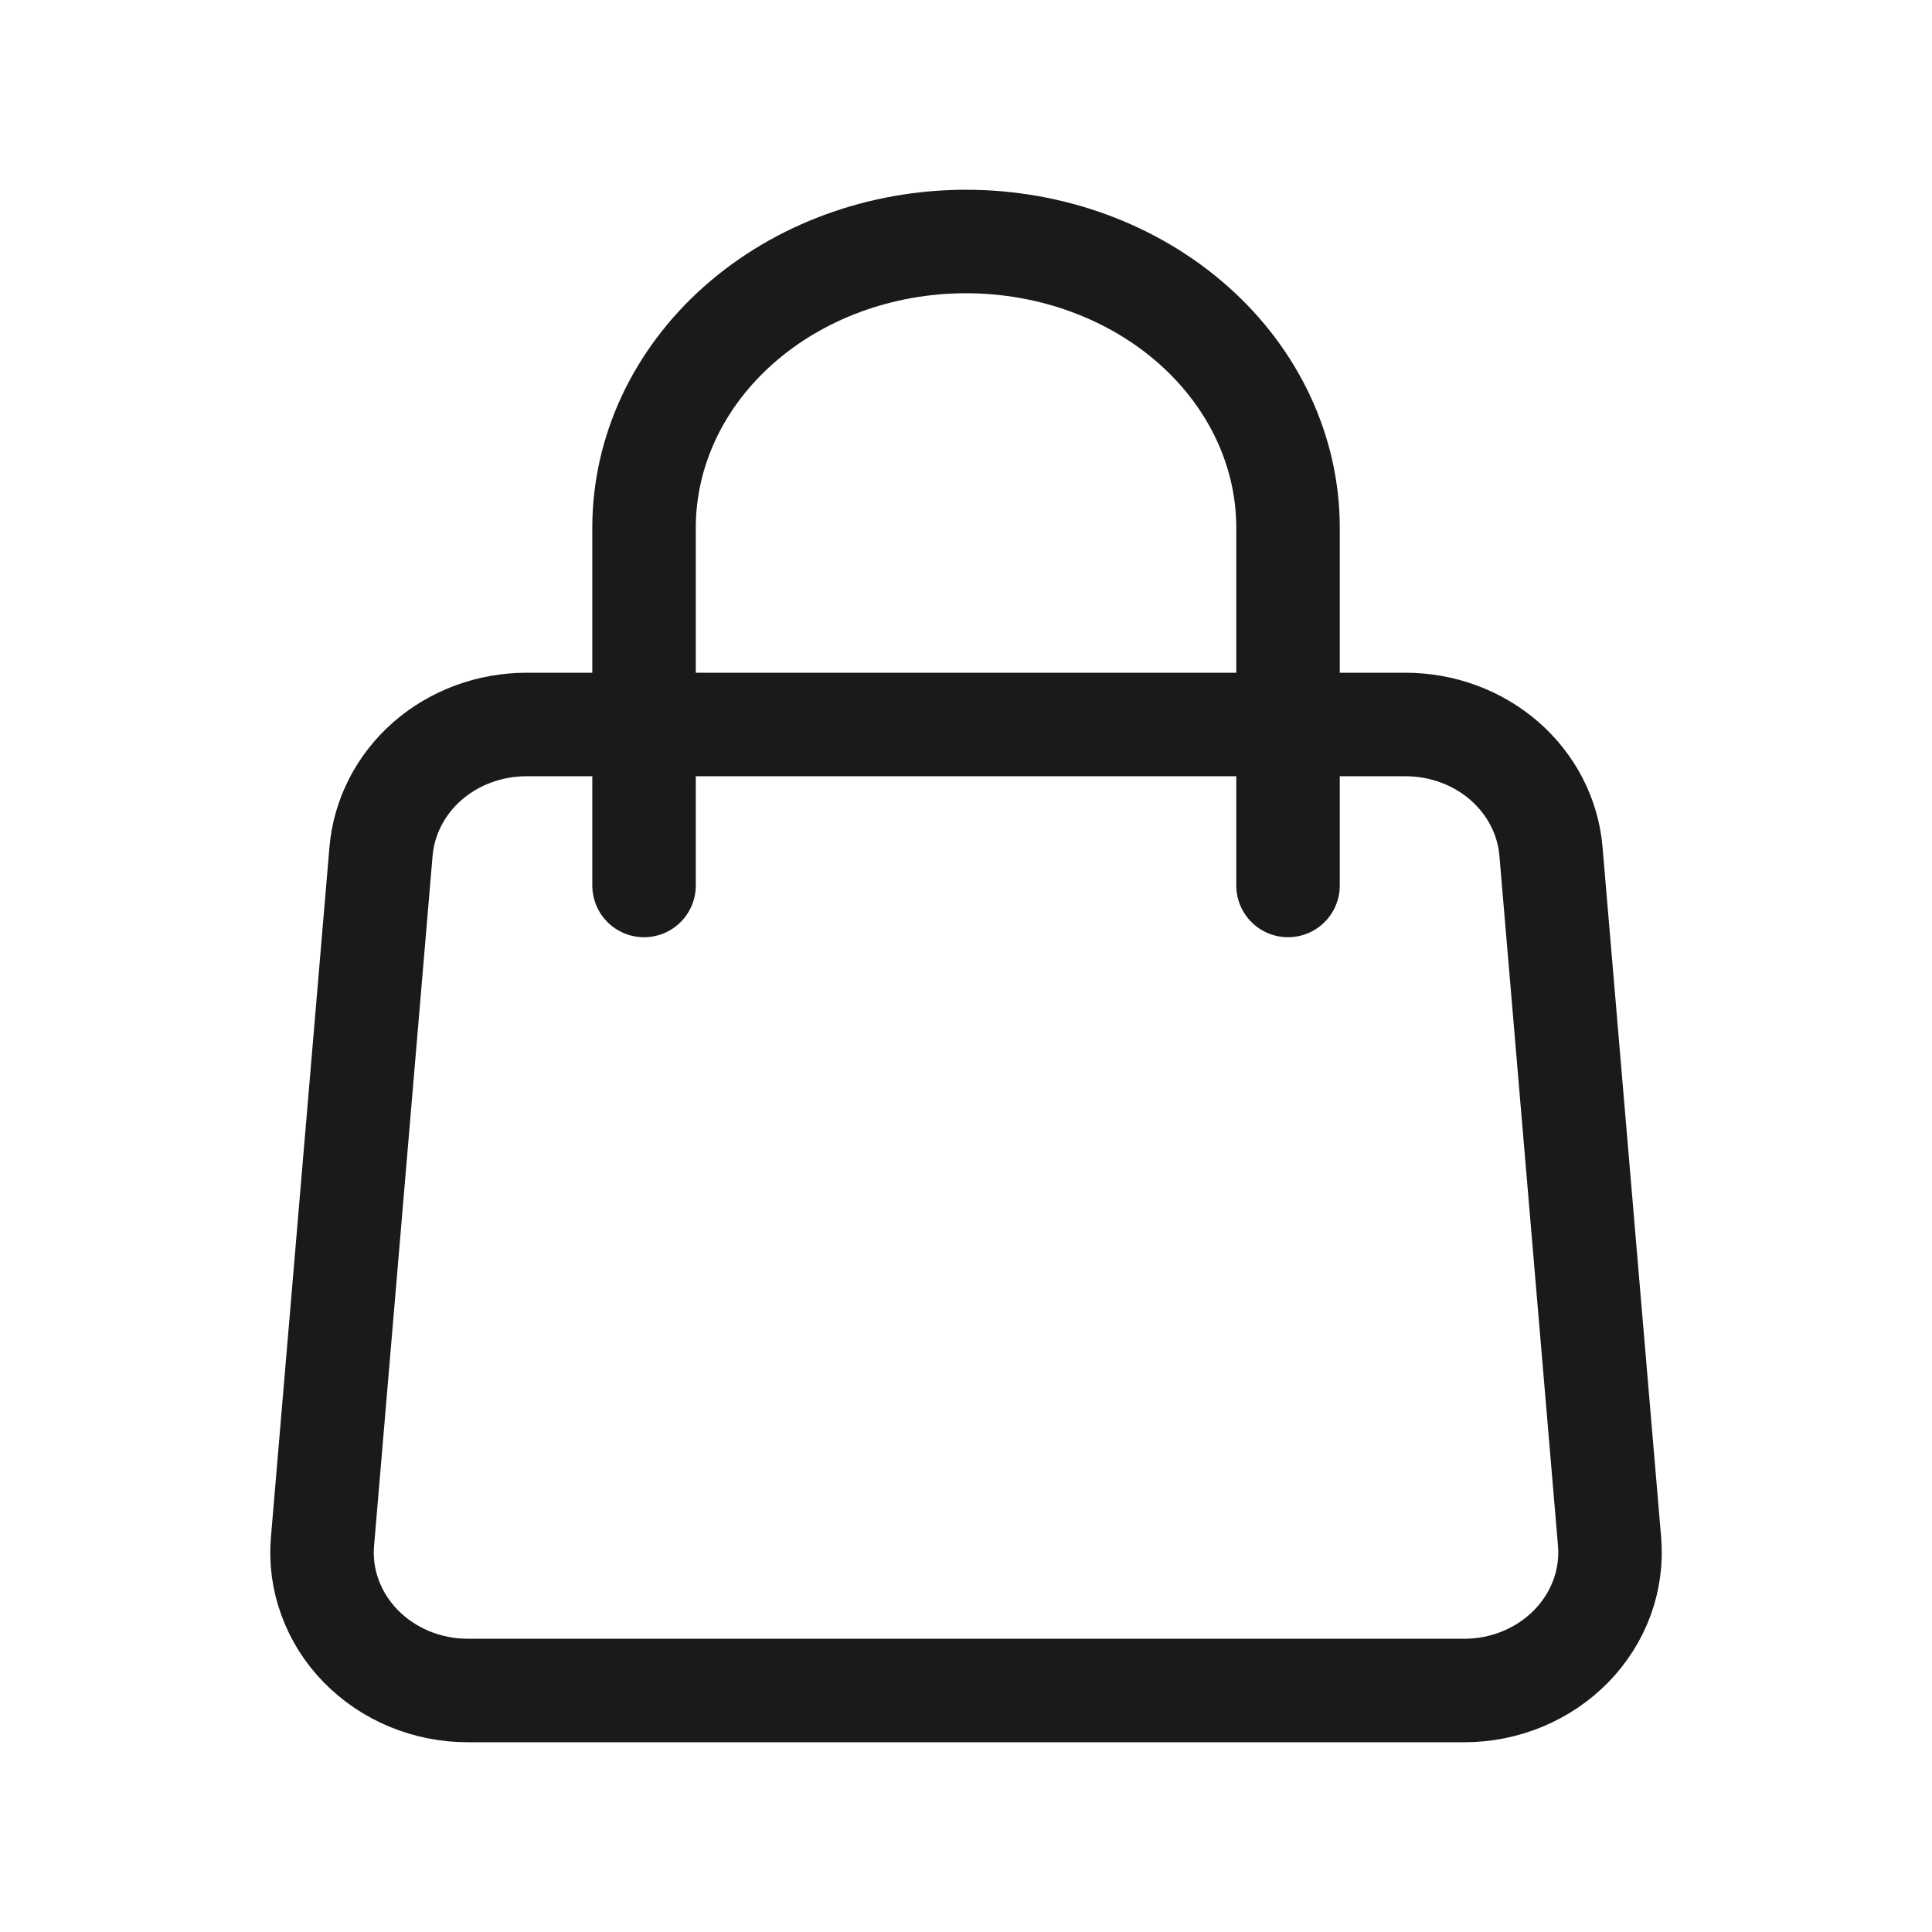 <svg width="28" height="28" viewBox="0 0 28 28" fill="none" xmlns="http://www.w3.org/2000/svg">
<path d="M5.522 12.34C5.565 11.839 5.805 11.371 6.195 11.03C6.586 10.689 7.098 10.5 7.629 10.5H20.371C20.902 10.5 21.414 10.689 21.805 11.03C22.195 11.371 22.436 11.839 22.478 12.34L23.327 22.34C23.35 22.615 23.313 22.892 23.218 23.153C23.122 23.414 22.971 23.653 22.773 23.856C22.575 24.059 22.335 24.221 22.068 24.332C21.801 24.443 21.512 24.5 21.221 24.5H6.78C6.488 24.5 6.199 24.443 5.932 24.332C5.665 24.221 5.425 24.059 5.227 23.856C5.029 23.653 4.878 23.414 4.783 23.153C4.687 22.892 4.65 22.615 4.674 22.34L5.522 12.34V12.34Z" stroke="#1A1A1A" stroke-width="1.5" stroke-linecap="round" stroke-linejoin="round"/>
<path d="M18.667 12.833V7.648C18.667 6.548 18.175 5.493 17.3 4.715C16.425 3.937 15.238 3.5 14 3.5C12.762 3.5 11.575 3.937 10.7 4.715C9.825 5.493 9.334 6.548 9.334 7.648V12.833" stroke="#1A1A1A" stroke-width="1.5" stroke-linecap="round" stroke-linejoin="round"/>
</svg>
